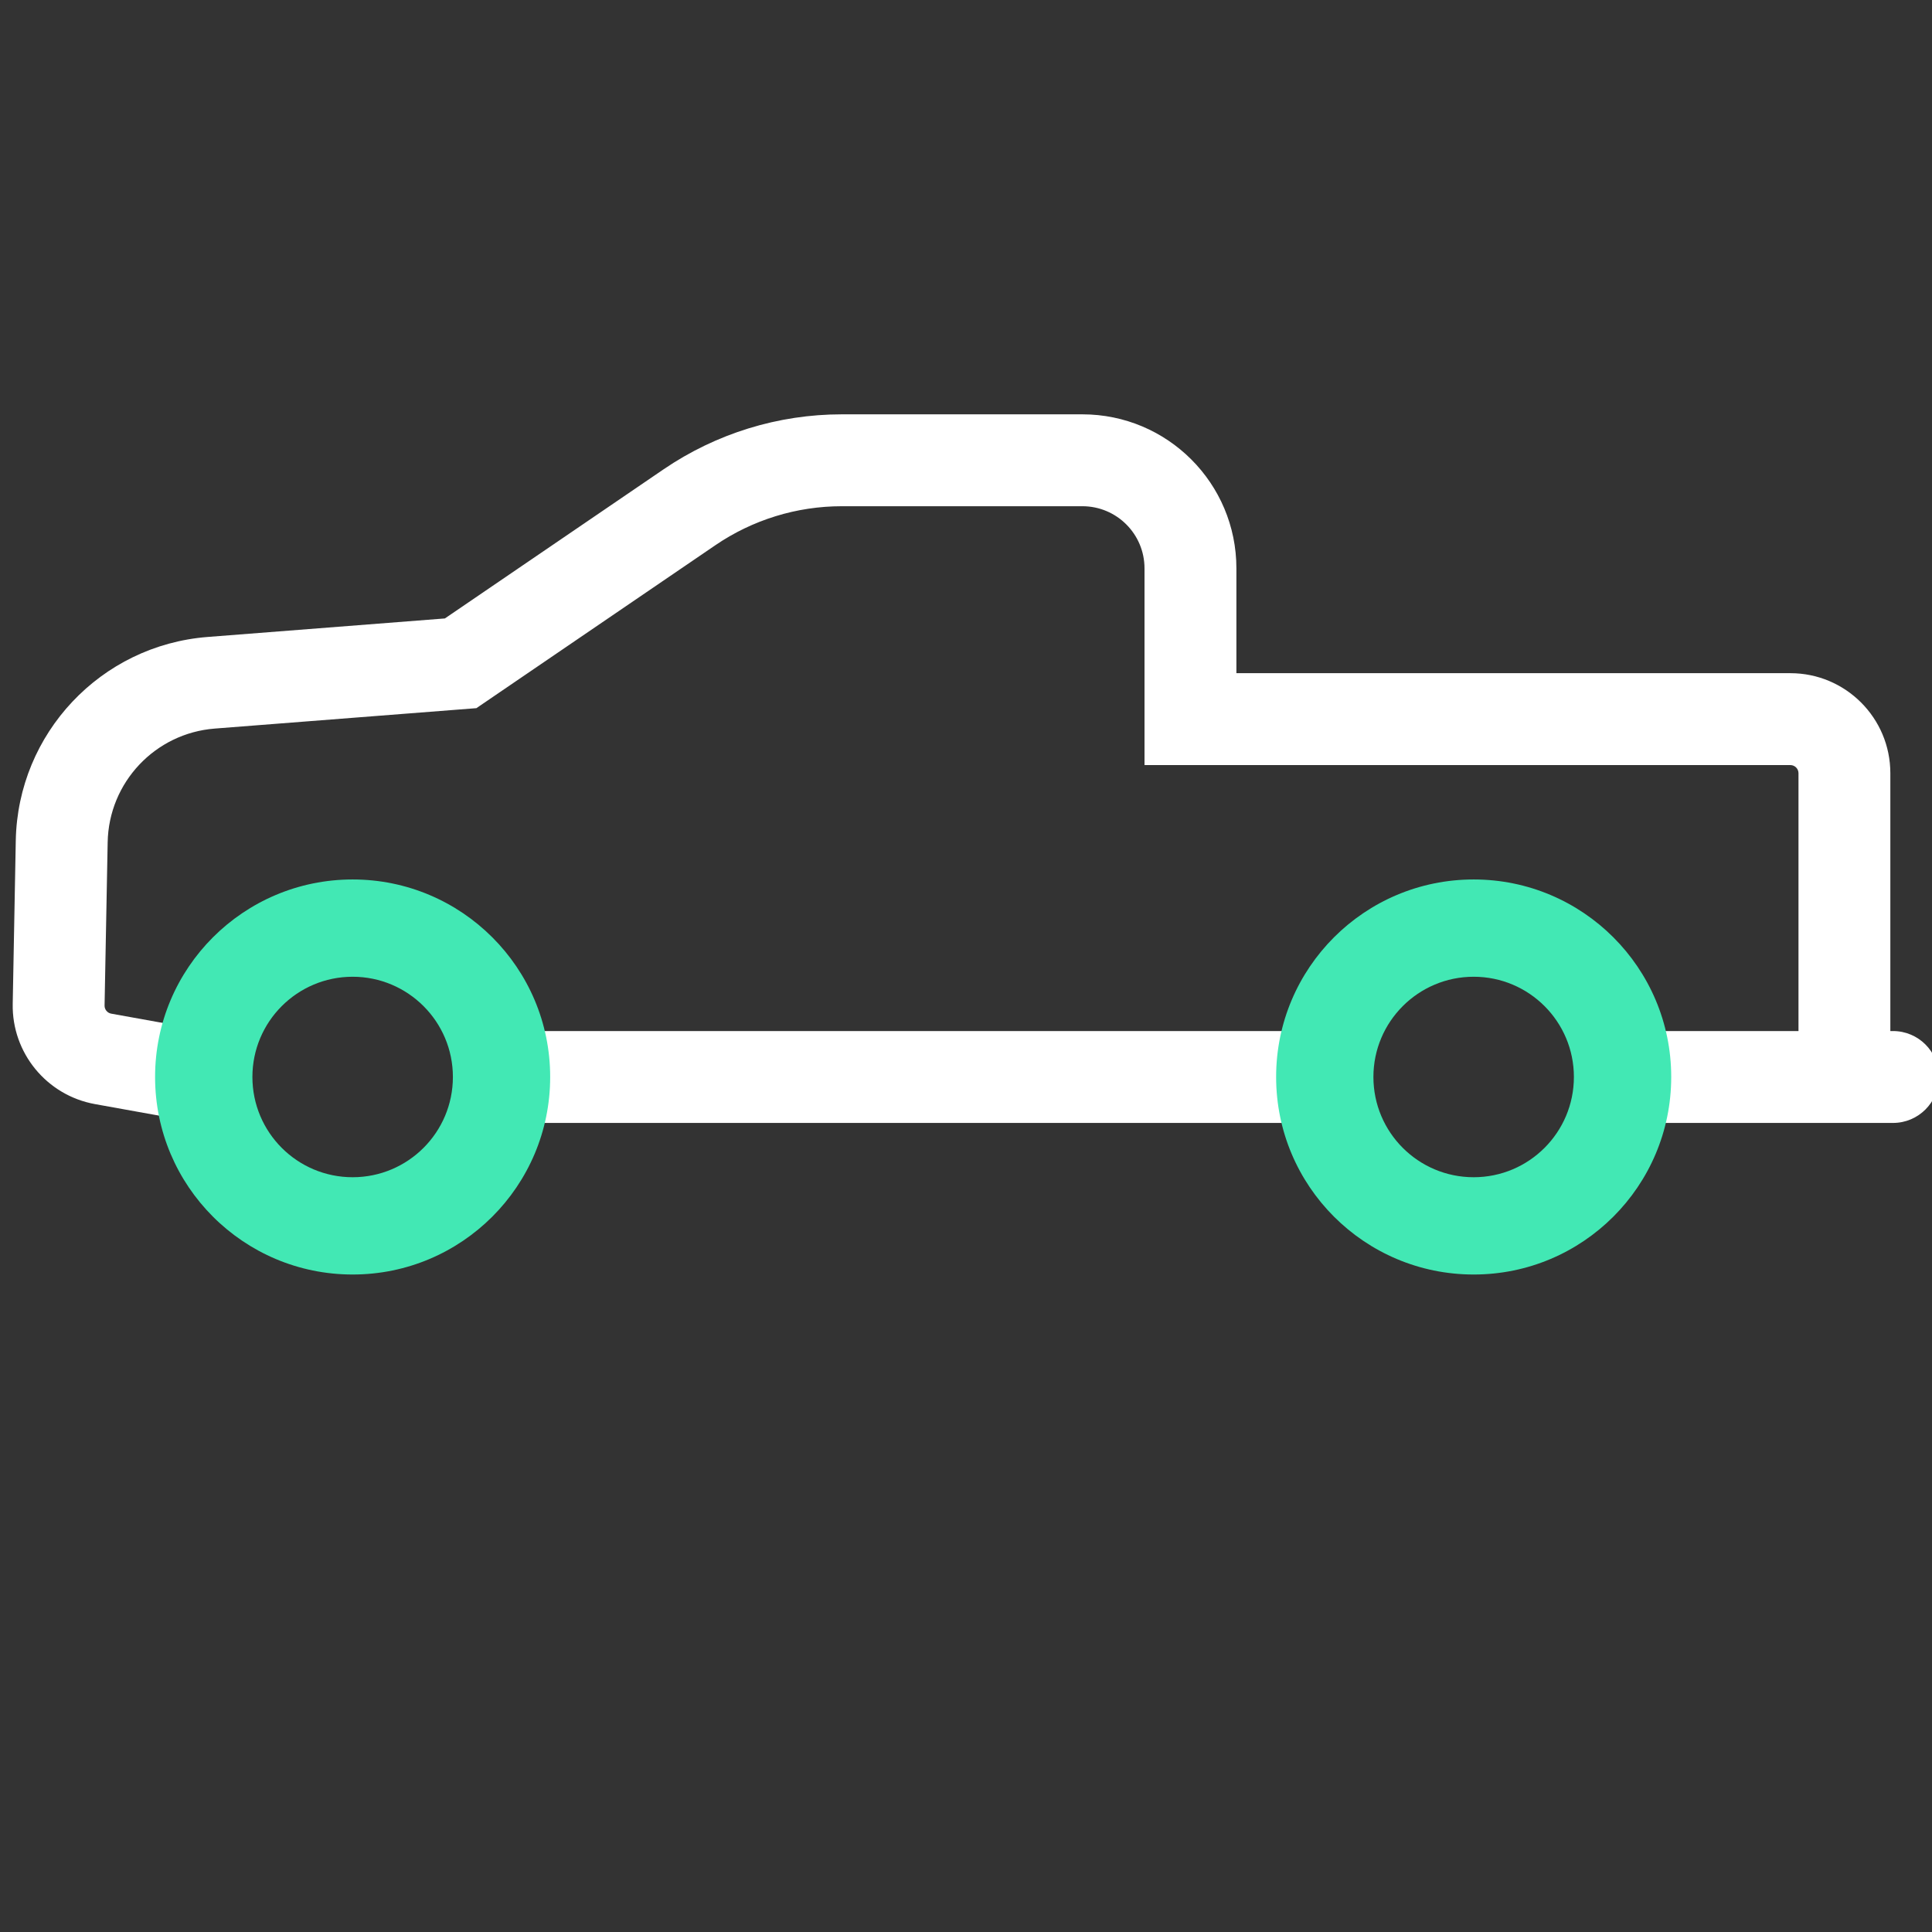 <?xml version="1.0" encoding="UTF-8"?>
<svg width="48px" height="48px" viewBox="0 0 48 48" version="1.1" xmlns="http://www.w3.org/2000/svg" xmlns:xlink="http://www.w3.org/1999/xlink">
    <rect x="0" y="0" width="48" height="48" fill="#333333" stroke="none"/>
    <!-- Generator: Sketch 54.1 (76490) - https://sketchapp.com -->
    <title>Icon-bicolor/Beneficios/48px/Camioneta/green-white@2x</title>
    <desc>Created with Sketch.</desc>
    <g id="Icon-bicolor/Beneficios/48px/Camioneta/green-white" stroke="none" stroke-width="1" fill="none" fill-rule="evenodd">
        <g id="Group-11" transform="translate(0, 10)" fill-rule="nonzero">
            <path d="M32.914,15.616 C33.544,15.616 34.055,16.127 34.055,16.757 C34.055,17.388 33.544,17.899 32.914,17.899 L12.46,17.899 C11.83,17.899 11.319,17.388 11.319,16.757 C11.319,16.127 11.83,15.616 12.46,15.616 L32.914,15.616 Z" id="Stroke-5" fill="#FFFFFF"></path>
            <path d="M40.312,17.899 C39.682,17.899 39.171,17.388 39.171,16.757 C39.171,16.127 39.682,15.616 40.312,15.616 L47.031,15.616 C47.661,15.616 48.172,16.127 48.172,16.757 C48.172,17.388 47.661,17.899 47.031,17.899 L40.312,17.899 Z" id="Stroke-7" fill="#FFFFFF"></path>
            <path d="M30.718,6.725 L44.481,6.725 C45.853,6.725 46.965,7.838 46.965,9.21 L46.965,16.104 C46.965,16.735 46.454,17.246 45.824,17.246 C45.194,17.246 44.683,16.735 44.683,16.104 L44.683,9.21 C44.683,9.099 44.592,9.008 44.481,9.008 L28.435,9.008 L28.435,4.121 C28.435,3.268 27.744,2.577 26.891,2.577 L20.914,2.577 C19.794,2.577 18.7,2.914 17.774,3.545 L11.836,7.594 L5.337,8.101 C3.855,8.216 2.703,9.438 2.675,10.924 L2.598,14.982 C2.596,15.081 2.666,15.166 2.764,15.184 L5.264,15.634 C5.885,15.745 6.297,16.339 6.185,16.959 C6.074,17.58 5.48,17.992 4.86,17.881 L2.359,17.431 C1.159,17.214 0.292,16.158 0.316,14.939 L0.392,10.881 C0.443,8.22 2.506,6.031 5.16,5.825 L11.053,5.365 L16.488,1.659 C17.793,0.77 19.335,0.294 20.914,0.294 L26.891,0.294 C29.005,0.294 30.718,2.007 30.718,4.121 L30.718,6.725 Z" id="Stroke-9" fill="#FFFFFF"></path>
            <path d="M39.103,16.757 C39.103,15.382 37.988,14.267 36.613,14.267 C35.238,14.267 34.122,15.382 34.122,16.757 C34.122,18.133 35.237,19.248 36.613,19.248 C37.988,19.248 39.103,18.133 39.103,16.757 Z M41.521,16.757 C41.521,19.468 39.323,21.665 36.613,21.665 C33.902,21.665 31.705,19.468 31.705,16.757 C31.705,14.047 33.903,11.85 36.613,11.85 C39.323,11.85 41.521,14.047 41.521,16.757 Z" id="Stroke-1" fill="#42E8B4"></path>
            <path d="M11.252,16.757 C11.252,15.382 10.136,14.267 8.761,14.267 C7.386,14.267 6.271,15.382 6.271,16.757 C6.271,18.133 7.385,19.248 8.761,19.248 C10.137,19.248 11.252,18.133 11.252,16.757 Z M13.669,16.757 C13.669,19.468 11.471,21.665 8.761,21.665 C6.051,21.665 3.853,19.468 3.853,16.757 C3.853,14.047 6.051,11.85 8.761,11.85 C11.471,11.85 13.669,14.047 13.669,16.757 Z" id="Stroke-3" fill="#42E8B4"></path>
        </g>
    </g>
</svg>